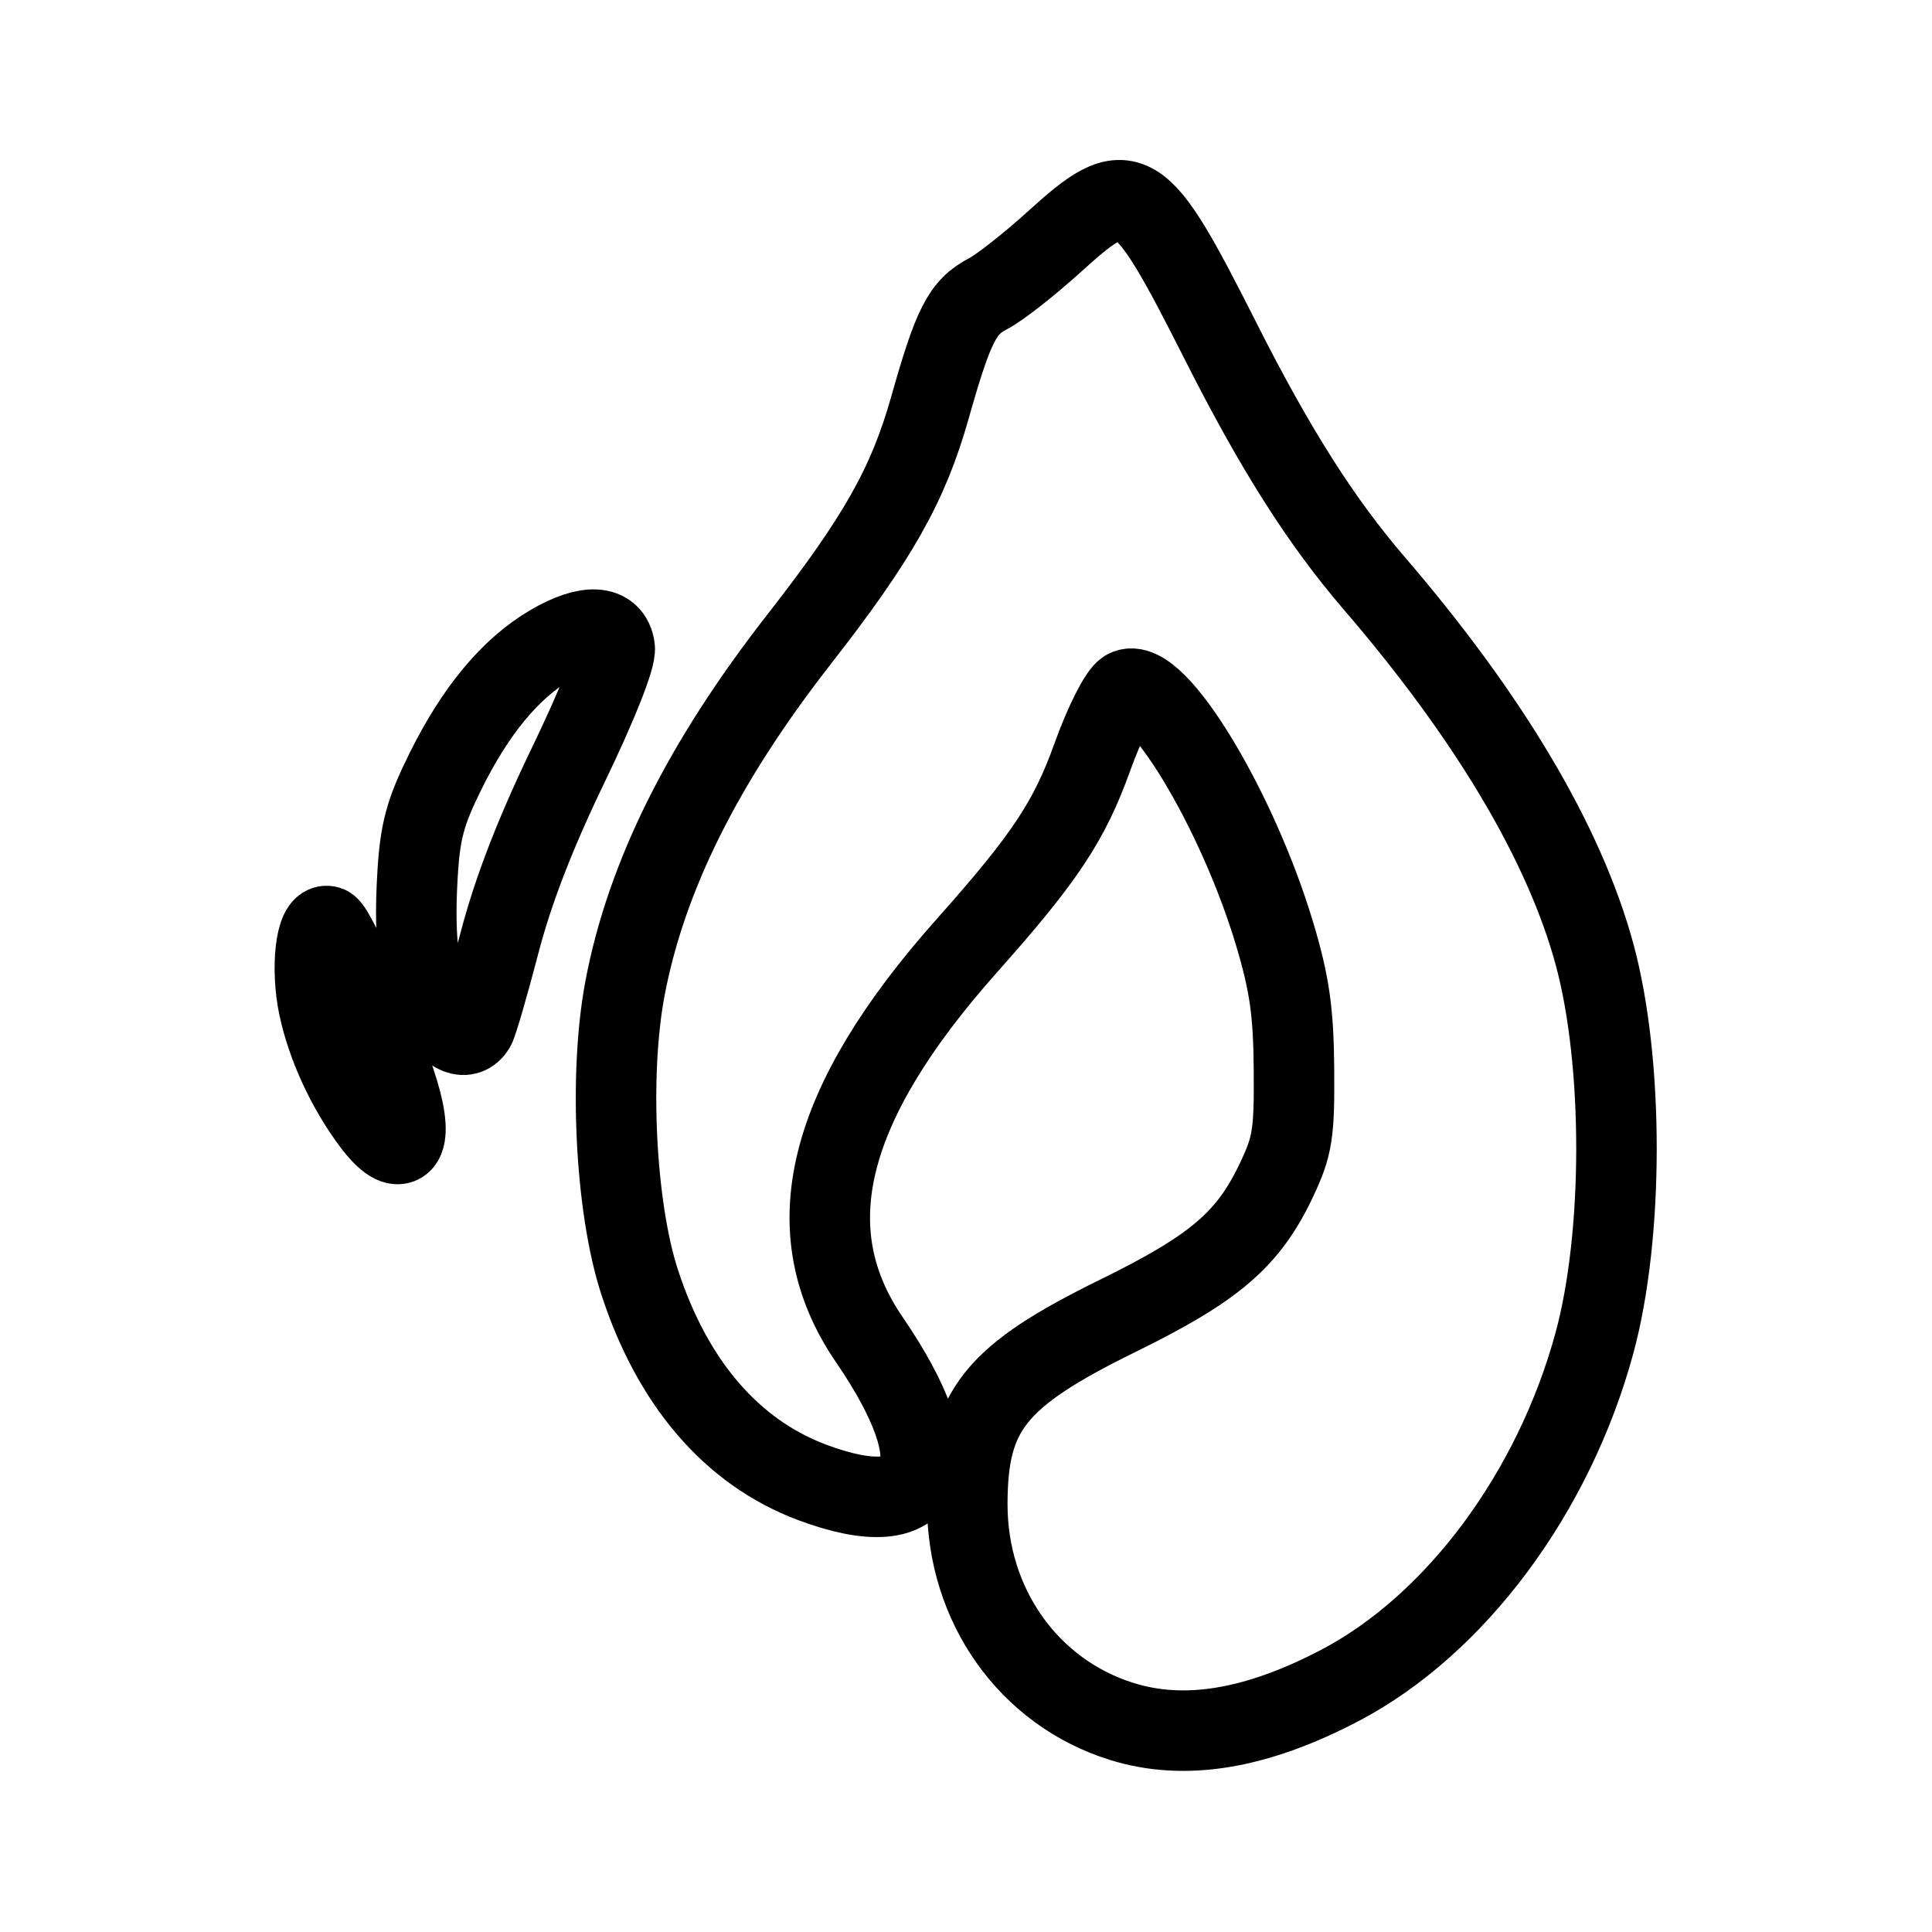 <svg xmlns="http://www.w3.org/2000/svg" viewBox="0 0 192 192"><path fill="none" stroke="#000" stroke-linecap="round" stroke-linejoin="round" stroke-width="8" d="M111.46 171.07c-9.221-2.888-15.342-11.508-15.332-21.59.01-9.297 2.749-12.725 14.967-18.721 9.638-4.73 12.976-7.592 15.777-13.526 1.579-3.347 1.772-4.573 1.722-10.962-.045-5.697-.439-8.477-1.893-13.36-3.72-12.492-11.862-25.909-14.776-24.348-.672.36-2.171 3.328-3.371 6.675-2.282 6.368-4.732 10.053-12.431 18.701-14.085 15.82-17.185 28.308-9.73 39.197 8.569 12.515 6.133 18.603-5.673 14.184-7.985-2.989-13.914-9.887-17.178-19.983-2.398-7.418-3.046-20.582-1.432-29.11 2.104-11.124 7.749-22.451 17.269-34.651 7.88-10.099 10.867-15.385 13.04-23.075 2.322-8.219 3.23-9.996 5.784-11.317 1.131-.585 4.084-2.903 6.563-5.15 7.519-6.818 8.357-6.314 16.582 9.958 5.395 10.674 9.937 17.827 15.227 23.979 11.449 13.315 18.914 25.892 21.895 36.892 2.906 10.726 2.897 27.909-.021 38.623-4.058 14.897-13.824 28.017-25.333 34.033-8.316 4.348-15.4 5.509-21.656 3.551zm-74.455-59.489c-2.521-3.364-4.484-7.61-5.318-11.502-.82-3.823-.298-8.432.908-8.03.794.265 5.285 10.824 7.005 16.471 1.615 5.303.272 6.887-2.595 3.061zm6.402-10.94c-1.74-2.862-2.309-6.884-1.921-13.581.257-4.452.75-6.295 2.779-10.399 3-6.066 6.47-10.238 10.464-12.58 3.605-2.113 6.033-1.999 6.358.3.137.967-1.714 5.638-4.615 11.647-3.287 6.807-5.486 12.498-6.841 17.702-1.099 4.218-2.198 7.995-2.444 8.392-.837 1.355-2.438.728-3.78-1.481z"/></svg>